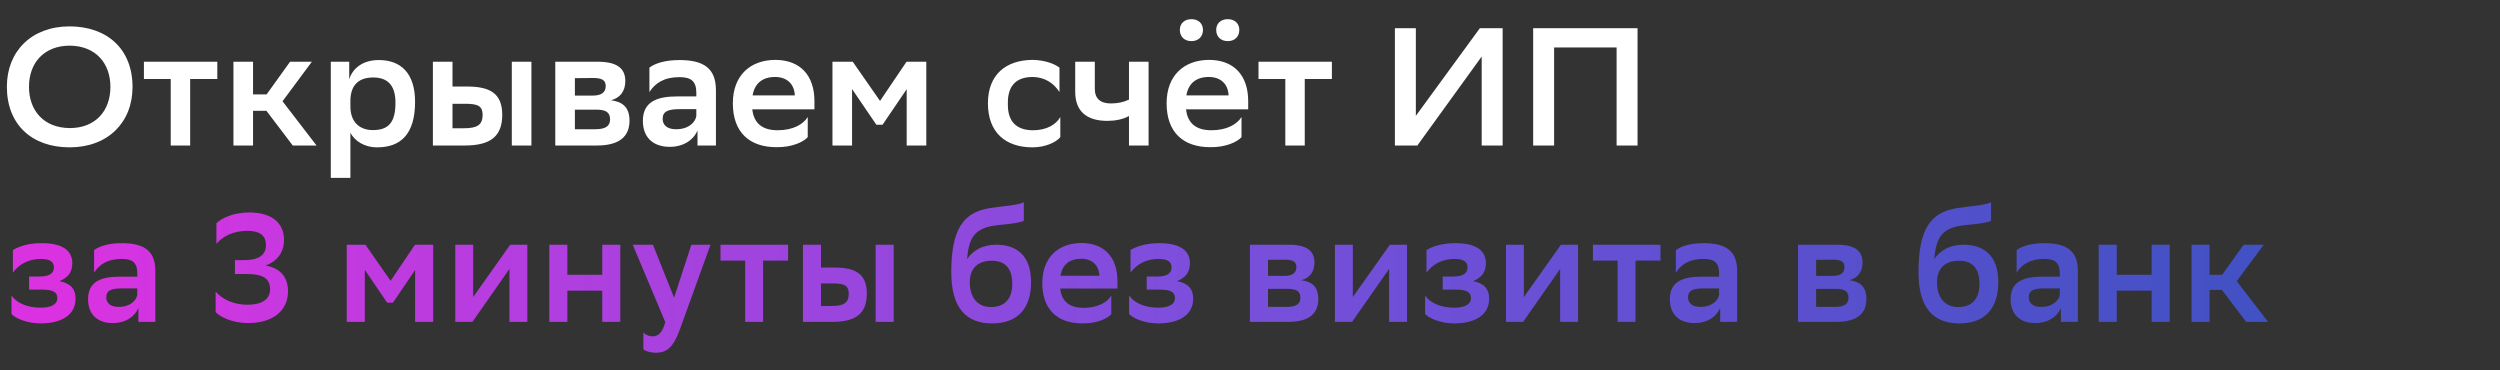 <svg width="567" height="84" viewBox="0 0 567 84" fill="none" xmlns="http://www.w3.org/2000/svg">
<rect x="0" y="0" width="567" height="84" fill="#333333" stroke="none"/>
<path d="M1.558 19.662C1.558 11.644 7.144 5.982 15.808 5.982C24.358 6.02 30.058 11.15 30.058 19.738C30.058 27.756 24.472 33.418 15.808 33.418C7.258 33.418 1.558 28.288 1.558 19.662ZM6.574 19.7C6.574 24.906 9.766 29.01 15.846 29.048C21.508 29.048 25.042 25.286 25.042 19.7C25.042 14.494 21.85 10.39 15.77 10.352C10.07 10.39 6.574 14.152 6.574 19.7ZM38.721 33L38.721 17.914L32.641 17.914V14L49.285 14V17.914H43.129L43.129 33H38.721ZM52.944 33L52.944 14L57.39 14L57.39 21.41H60.468L65.788 14L70.728 14L64.078 22.968L71.792 33H66.396L60.43 25.134H57.39V33H52.944ZM75.024 40.334L75.024 14H79.204V17.952C79.888 15.824 81.902 13.62 85.93 13.62C90.756 13.62 94.138 16.432 94.138 23.082C94.138 30.568 90.756 33.418 85.55 33.418C82.51 33.418 80.42 31.898 79.47 30.112L79.47 40.334H75.024ZM79.47 22.702V24.146C79.47 27.566 81.446 29.504 84.562 29.504C88.134 29.504 89.692 27.756 89.692 23.272C89.692 19.092 87.678 17.572 84.638 17.572C81.142 17.572 79.546 19.51 79.47 22.702ZM98.18 33V14H102.626V19.624H105.894C111.062 19.624 113.912 21.106 113.912 26.084C113.874 30.91 111.29 33 105.4 33H98.18ZM116.078 33V14H120.524V33H116.078ZM105.248 29.086C108.25 29.086 109.428 28.326 109.466 26.084C109.428 24.07 108.478 23.538 105.552 23.538H102.626V29.086H105.248ZM125.938 33V14L135.514 14C140.036 14 141.822 15.558 141.822 18.408C141.822 20.688 140.606 22.246 138.554 22.74C140.986 23.044 142.772 24.146 142.772 27.376C142.772 31.024 140.378 33 135.4 33H125.938ZM130.384 29.314L134.982 29.314C137.338 29.314 138.364 28.592 138.364 27.072C138.364 25.4 137.3 24.868 135.248 24.868L130.384 24.868V29.314ZM130.384 21.676L134.45 21.676C136.198 21.676 137.376 21.106 137.376 19.51C137.376 18.104 136.388 17.686 134.488 17.686L130.384 17.724V21.676ZM147.287 20.878V15.33C148.541 14.38 150.821 13.62 154.089 13.62C159.637 13.62 162.373 15.52 162.373 20.46V33H158.193V29.58C157.281 31.784 154.963 33.304 151.923 33.304C148.085 33.304 145.805 31.138 145.805 27.414C145.805 23.082 148.959 21.866 153.633 21.866H157.927V21.03C157.927 18.332 156.635 17.496 154.089 17.496C150.593 17.496 148.579 18.864 147.287 20.878ZM153.329 29.314C156.331 29.314 157.737 27.604 157.927 26.312V24.754H154.165C151.543 24.754 150.289 25.248 150.289 26.958C150.289 28.402 151.353 29.314 153.329 29.314ZM183.195 31.1C182.283 32.164 179.661 33.418 176.203 33.38C169.933 33.418 166.209 29.96 166.209 23.424C166.209 17.116 170.161 13.582 175.899 13.582C181.409 13.62 184.715 17.002 184.715 22.968V24.792L170.617 24.792C170.959 27.946 172.897 29.542 176.355 29.542C179.851 29.542 182.169 28.212 183.195 26.54V31.1ZM175.785 17.458C172.935 17.458 171.149 18.902 170.693 21.638H180.269C180.155 19.054 178.483 17.458 175.785 17.458ZM205.636 33V20.232L200.164 28.288H198.758L193.248 20.194V33H188.802V14L193.4 14L199.594 22.892L205.598 14H210.082V33H205.636ZM240.478 31.1C239.642 32.164 237.248 33.418 234.17 33.418C228.09 33.418 224.062 30.074 224.062 23.424C224.062 16.888 228.166 13.62 234.208 13.582C236.754 13.62 239.034 14.38 240.288 15.33V20.878C238.996 18.864 236.982 17.496 234.208 17.458C230.56 17.458 228.584 19.396 228.584 23.234V23.804C228.584 27.718 230.712 29.542 234.284 29.542C237.438 29.542 239.528 28.212 240.478 26.54V31.1ZM256.054 33V26.312C254.724 27.072 252.9 27.414 251.152 27.414C246.592 27.414 243.856 25.362 243.856 20.802V14H248.302V20.118C248.302 22.398 249.594 23.462 251.95 23.462C253.47 23.462 254.914 23.158 256.054 22.588V14H260.5V33H256.054ZM281.572 31.1C280.66 32.164 278.038 33.418 274.58 33.38C268.31 33.418 264.586 29.96 264.586 23.424C264.586 17.116 268.538 13.582 274.276 13.582C279.786 13.62 283.092 17.002 283.092 22.968V24.792L268.994 24.792C269.336 27.946 271.274 29.542 274.732 29.542C278.228 29.542 280.546 28.212 281.572 26.54V31.1ZM274.162 17.458C271.312 17.458 269.526 18.902 269.07 21.638H278.646C278.532 19.054 276.86 17.458 274.162 17.458ZM275.834 6.78C275.834 5.336 276.86 4.348 278.456 4.348C280.052 4.348 281.078 5.336 281.078 6.78C281.078 8.3 280.052 9.326 278.456 9.326C276.86 9.326 275.834 8.3 275.834 6.78ZM267.588 6.78C267.588 5.336 268.614 4.348 270.21 4.348C271.806 4.348 272.832 5.336 272.832 6.78C272.832 8.3 271.806 9.326 270.21 9.326C268.614 9.326 267.588 8.3 267.588 6.78ZM291.51 33V17.914H285.43V14L302.074 14V17.914H295.918V33H291.51ZM321.114 6.4V26.274L335.63 6.4L340.798 6.4V33H336.048V12.822L321.456 33L316.364 33V6.4L321.114 6.4ZM366.646 33V10.77L352.472 10.77V33H347.722V6.4L371.396 6.4V33H366.646Z" fill="white"/>
<path d="M2.61 71.215L2.61 67.015C3.625 68.555 5.935 69.78 9.225 69.78C11.535 69.78 13.005 69.08 13.005 67.61C13.005 66.245 11.99 65.685 9.61 65.685H6.6L6.6 62.71H9.085C10.975 62.71 12.235 62.115 12.235 60.645C12.235 59.455 11.465 58.755 9.33 58.72C6.39 58.72 4.29 59.98 2.925 61.835L2.925 56.725C4.255 55.85 6.635 55.15 9.33 55.15H9.47C14.335 55.15 16.4 56.935 16.4 59.7C16.4 61.905 15.245 63.025 13.495 63.76C15.84 64.215 17.135 65.405 17.135 67.75C17.135 71.425 13.95 73.35 9.225 73.35C6.145 73.35 3.485 72.195 2.61 71.215ZM21.337 61.835V56.725C22.492 55.85 24.592 55.15 27.602 55.15C32.712 55.15 35.232 56.9 35.232 61.45L35.232 73H31.382L31.382 69.85C30.542 71.88 28.407 73.28 25.607 73.28C22.072 73.28 19.972 71.285 19.972 67.855C19.972 63.865 22.877 62.745 27.182 62.745H31.137V61.975C31.137 59.49 29.947 58.72 27.602 58.72C24.382 58.72 22.527 59.98 21.337 61.835ZM26.902 69.605C29.667 69.605 30.962 68.03 31.137 66.84V65.405H27.672C25.257 65.405 24.102 65.86 24.102 67.435C24.102 68.765 25.082 69.605 26.902 69.605ZM49.081 50.635C50.272 49.445 52.931 48.185 56.606 48.185C61.681 48.22 64.412 50.565 64.412 54.415C64.412 57.32 62.767 59.315 60.246 60.225C63.502 60.82 65.322 62.745 65.322 66.07C65.322 70.13 62.346 73.21 56.361 73.28C52.617 73.28 49.922 71.845 48.907 70.795V66.14C50.447 67.925 53.072 69.15 56.291 69.115C59.547 69.08 61.261 67.75 61.261 65.615C61.261 63.305 59.827 62.15 56.047 62.15H53.282V59H55.312C58.532 59 60.316 57.95 60.316 55.605C60.316 53.365 58.882 52.35 56.011 52.35C53.002 52.42 50.691 53.435 49.081 55.29V50.635ZM94.151 73V61.24L89.111 68.66H87.816L82.741 61.205V73H78.646V55.5H82.881L88.586 63.69L94.116 55.5H98.246V73H94.151ZM103.256 73V55.5H107.316V67.365L115.716 55.5H119.601V73H115.541V60.995L107.141 73H103.256ZM136.589 73V65.93H128.679V73H124.584V55.5H128.679V62.325H136.589V55.5H140.684V73L136.589 73ZM150.888 73.07L143.503 55.5H148.088L152.883 67.505L156.803 55.5H161.143L154.143 74.855C152.603 79.055 151.028 80 148.718 80C147.633 80 146.443 79.685 145.918 79.23V75.415C146.443 75.94 147.248 76.29 148.018 76.29C149.278 76.29 150.223 75.45 150.888 73.07ZM169.008 73V59.105H163.408V55.5L178.738 55.5V59.105H173.068V73H169.008ZM182.108 73V55.5H186.203V60.68H189.213C193.973 60.68 196.598 62.045 196.598 66.63C196.563 71.075 194.183 73 188.758 73H182.108ZM198.593 73V55.5H202.688V73H198.593ZM188.618 69.395C191.383 69.395 192.468 68.695 192.503 66.63C192.468 64.775 191.593 64.285 188.898 64.285H186.203V69.395H188.618ZM232.201 45.875V50.075C231.501 50.46 229.506 50.775 226.636 51.02C221.036 51.545 219.776 53.75 219.321 58.755C220.686 56.795 222.821 55.5 225.971 55.5C230.276 55.5 233.846 57.67 233.846 64.005C233.846 70.2 230.556 73.35 225.026 73.35C219.076 73.35 215.751 69.815 215.751 61.73C215.751 52.07 218.411 48.185 224.431 47.205C227.126 46.75 230.766 46.61 232.201 45.875ZM219.951 64.04C219.951 67.295 221.561 69.64 224.746 69.64C227.511 69.64 229.576 68.17 229.576 64.355C229.576 60.715 227.861 59.14 224.921 59.14C221.841 59.14 219.951 60.785 219.951 64.04ZM252.037 71.25C251.197 72.23 248.782 73.385 245.597 73.35C239.822 73.385 236.392 70.2 236.392 64.18C236.392 58.37 240.032 55.115 245.317 55.115C250.392 55.15 253.437 58.265 253.437 63.76V65.44H240.452C240.767 68.345 242.552 69.815 245.737 69.815C248.957 69.815 251.092 68.59 252.037 67.05V71.25ZM245.212 58.685C242.587 58.685 240.942 60.015 240.522 62.535H249.342C249.237 60.155 247.697 58.685 245.212 58.685ZM256.087 71.215V67.015C257.102 68.555 259.412 69.78 262.702 69.78C265.012 69.78 266.482 69.08 266.482 67.61C266.482 66.245 265.467 65.685 263.087 65.685L260.077 65.685V62.71L262.562 62.71C264.452 62.71 265.712 62.115 265.712 60.645C265.712 59.455 264.942 58.755 262.807 58.72C259.867 58.72 257.767 59.98 256.402 61.835V56.725C257.732 55.85 260.112 55.15 262.807 55.15H262.947C267.812 55.15 269.877 56.935 269.877 59.7C269.877 61.905 268.722 63.025 266.972 63.76C269.317 64.215 270.612 65.405 270.612 67.75C270.612 71.425 267.427 73.35 262.702 73.35C259.622 73.35 256.962 72.195 256.087 71.215ZM283.485 73V55.5H292.305C296.47 55.5 298.115 56.935 298.115 59.56C298.115 61.66 296.995 63.095 295.105 63.55C297.345 63.83 298.99 64.845 298.99 67.82C298.99 71.18 296.785 73 292.2 73H283.485ZM287.58 69.605H291.815C293.985 69.605 294.93 68.94 294.93 67.54C294.93 66 293.95 65.51 292.06 65.51H287.58V69.605ZM287.58 62.57H291.325C292.935 62.57 294.02 62.045 294.02 60.575C294.02 59.28 293.11 58.895 291.36 58.895L287.58 58.93V62.57ZM302.763 73V55.5H306.823V67.365L315.223 55.5H319.108V73H315.048V60.995L306.648 73H302.763ZM323.215 71.215V67.015C324.23 68.555 326.54 69.78 329.83 69.78C332.14 69.78 333.61 69.08 333.61 67.61C333.61 66.245 332.595 65.685 330.215 65.685H327.205V62.71H329.69C331.58 62.71 332.84 62.115 332.84 60.645C332.84 59.455 332.07 58.755 329.935 58.72C326.995 58.72 324.895 59.98 323.53 61.835V56.725C324.86 55.85 327.24 55.15 329.935 55.15H330.075C334.94 55.15 337.005 56.935 337.005 59.7C337.005 61.905 335.85 63.025 334.1 63.76C336.445 64.215 337.74 65.405 337.74 67.75C337.74 71.425 334.555 73.35 329.83 73.35C326.75 73.35 324.09 72.195 323.215 71.215ZM341.557 73V55.5H345.617V67.365L354.017 55.5H357.902V73H353.842V60.995L345.442 73H341.557ZM366.874 73V59.105H361.274V55.5L376.604 55.5V59.105H370.934V73H366.874ZM380.087 61.835V56.725C381.242 55.85 383.342 55.15 386.352 55.15C391.462 55.15 393.982 56.9 393.982 61.45V73H390.132V69.85C389.292 71.88 387.157 73.28 384.357 73.28C380.822 73.28 378.722 71.285 378.722 67.855C378.722 63.865 381.627 62.745 385.932 62.745H389.887V61.975C389.887 59.49 388.697 58.72 386.352 58.72C383.132 58.72 381.277 59.98 380.087 61.835ZM385.652 69.605C388.417 69.605 389.712 68.03 389.887 66.84V65.405H386.422C384.007 65.405 382.852 65.86 382.852 67.435C382.852 68.765 383.832 69.605 385.652 69.605ZM407.797 73V55.5H416.617C420.782 55.5 422.427 56.935 422.427 59.56C422.427 61.66 421.307 63.095 419.417 63.55C421.657 63.83 423.302 64.845 423.302 67.82C423.302 71.18 421.097 73 416.512 73H407.797ZM411.892 69.605H416.127C418.297 69.605 419.242 68.94 419.242 67.54C419.242 66 418.262 65.51 416.372 65.51H411.892V69.605ZM411.892 62.57H415.637C417.247 62.57 418.332 62.045 418.332 60.575C418.332 59.28 417.422 58.895 415.672 58.895L411.892 58.93V62.57ZM451.566 45.875V50.075C450.866 50.46 448.871 50.775 446.001 51.02C440.401 51.545 439.141 53.75 438.686 58.755C440.051 56.795 442.186 55.5 445.336 55.5C449.641 55.5 453.211 57.67 453.211 64.005C453.211 70.2 449.921 73.35 444.391 73.35C438.441 73.35 435.116 69.815 435.116 61.73C435.116 52.07 437.776 48.185 443.796 47.205C446.491 46.75 450.131 46.61 451.566 45.875ZM439.316 64.04C439.316 67.295 440.926 69.64 444.111 69.64C446.876 69.64 448.941 68.17 448.941 64.355C448.941 60.715 447.226 59.14 444.286 59.14C441.206 59.14 439.316 60.785 439.316 64.04ZM457.367 61.835V56.725C458.522 55.85 460.622 55.15 463.632 55.15C468.742 55.15 471.262 56.9 471.262 61.45V73H467.412V69.85C466.572 71.88 464.437 73.28 461.637 73.28C458.102 73.28 456.002 71.285 456.002 67.855C456.002 63.865 458.907 62.745 463.212 62.745H467.167V61.975C467.167 59.49 465.977 58.72 463.632 58.72C460.412 58.72 458.557 59.98 457.367 61.835ZM462.932 69.605C465.697 69.605 466.992 68.03 467.167 66.84V65.405H463.702C461.287 65.405 460.132 65.86 460.132 67.435C460.132 68.765 461.112 69.605 462.932 69.605ZM487.99 73V65.93H480.08V73H475.985V55.5H480.08V62.325H487.99V55.5H492.085V73H487.99ZM497.04 73V55.5H501.135V62.325H503.97L508.87 55.5H513.42L507.295 63.76L514.4 73H509.43L503.935 65.755H501.135V73H497.04Z" fill="url(#paint0_linear_271_10724)"/>
<defs>
<linearGradient id="paint0_linear_271_10724" x1="10.796" y1="75.319" x2="531.818" y2="75.319" gradientUnits="userSpaceOnUse">
<stop stop-color="#DB32E1"/>
<stop offset="0.51" stop-color="#7A4FDC"/>
<stop offset="1" stop-color="#3D51C2"/>
</linearGradient>
</defs>
</svg>
